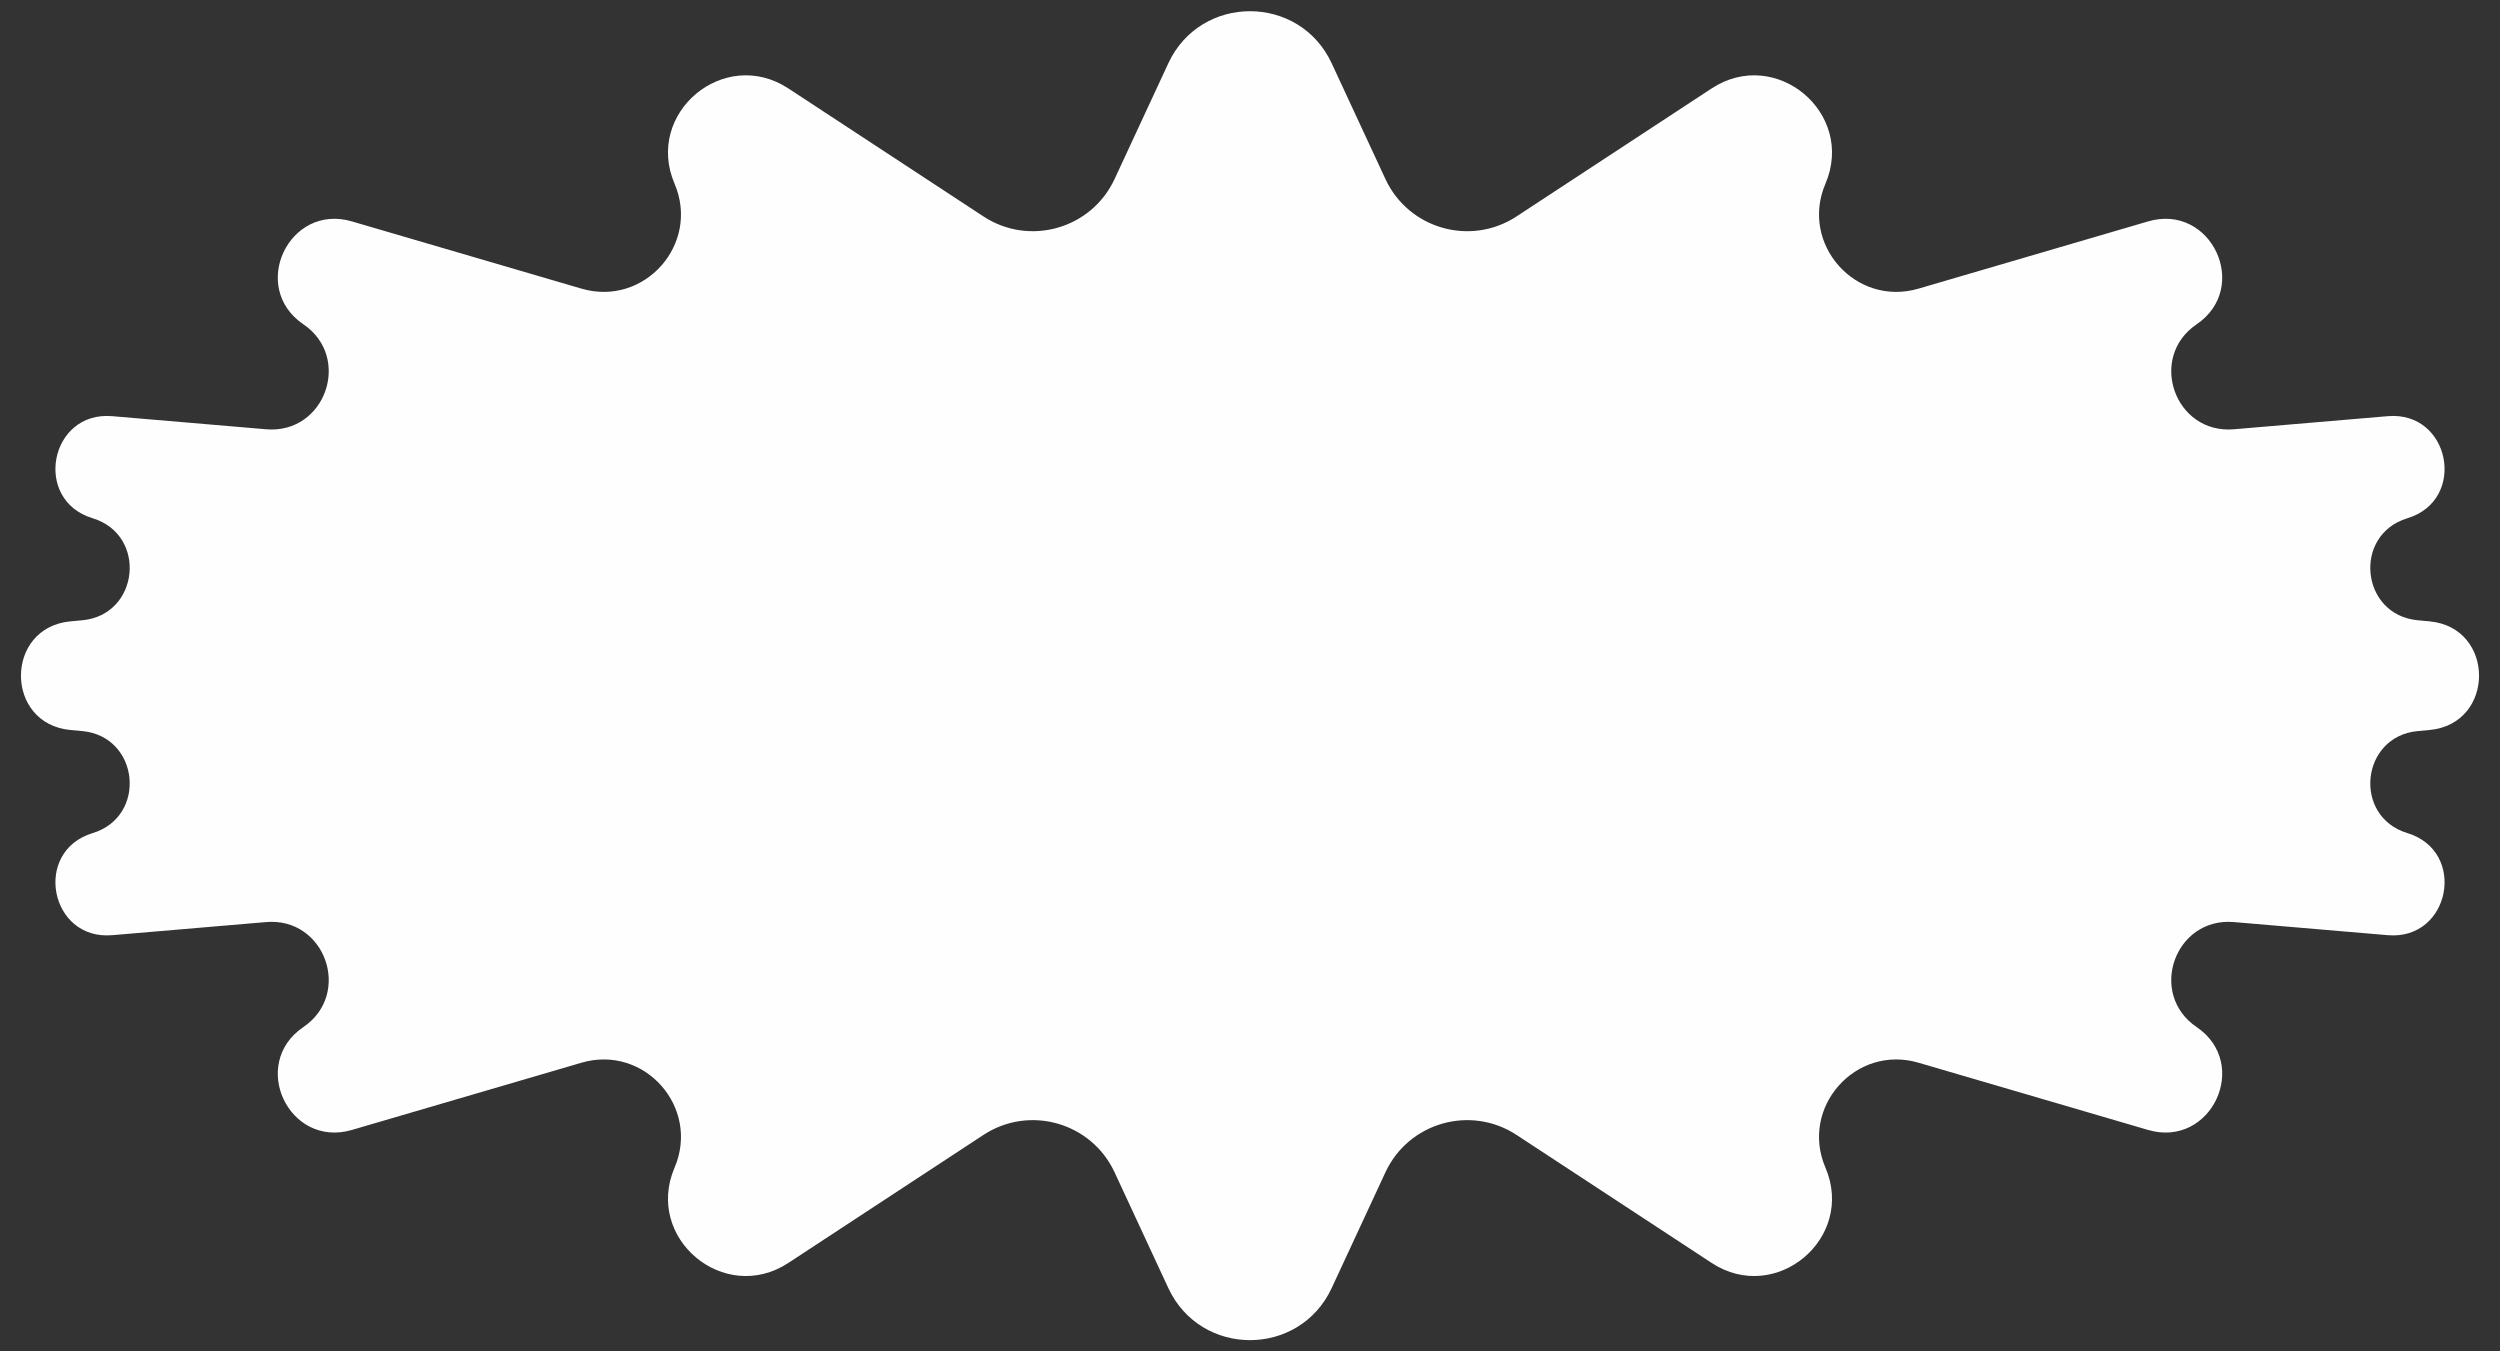 <svg width="111" height="60" viewBox="0 0 111 60" fill="none" xmlns="http://www.w3.org/2000/svg">
<rect x="0" y="0" width="111" height="60" fill="#333333" stroke="none"/>
<path d="M51.872 2.813C53.306 -0.274 57.694 -0.274 59.128 2.813L61.513 7.95C62.541 10.163 65.295 10.948 67.335 9.609L75.997 3.926C78.847 2.056 82.391 5.024 81.049 8.158C79.905 10.833 82.389 13.634 85.181 12.816L95.377 9.83C98.174 9.01 99.943 12.761 97.531 14.398C95.353 15.876 96.561 19.283 99.183 19.06L106.019 18.478C108.794 18.242 109.554 22.202 106.889 23.01C104.451 23.748 104.812 27.306 107.348 27.54L107.87 27.588C110.803 27.859 110.803 32.141 107.87 32.412L107.348 32.46C104.812 32.694 104.451 36.252 106.889 36.99C109.554 37.798 108.794 41.758 106.019 41.522L99.183 40.94C96.561 40.717 95.353 44.124 97.531 45.602C99.943 47.239 98.174 50.99 95.377 50.17L85.181 47.184C82.389 46.366 79.905 49.167 81.049 51.842C82.391 54.976 78.847 57.944 75.997 56.074L67.335 50.391C65.295 49.052 62.541 49.837 61.513 52.05L59.128 57.187C57.694 60.274 53.306 60.274 51.872 57.187L49.487 52.05C48.459 49.837 45.705 49.052 43.664 50.391L35.003 56.074C32.152 57.944 28.609 54.976 29.951 51.842C31.095 49.167 28.611 46.366 25.819 47.184L15.623 50.17C12.825 50.99 11.057 47.239 13.469 45.602C15.646 44.124 14.439 40.717 11.817 40.94L4.981 41.522C2.205 41.758 1.446 37.798 4.111 36.99C6.549 36.252 6.188 32.694 3.652 32.46L3.13 32.412C0.197 32.141 0.197 27.859 3.13 27.588L3.652 27.54C6.188 27.306 6.549 23.748 4.111 23.01C1.446 22.202 2.205 18.242 4.981 18.478L11.817 19.06C14.439 19.283 15.646 15.876 13.469 14.398C11.057 12.761 12.825 9.01 15.623 9.83L25.819 12.816C28.611 13.634 31.095 10.833 29.951 8.158C28.609 5.024 32.152 2.056 35.003 3.926L43.664 9.609C45.705 10.948 48.459 10.163 49.487 7.95L51.872 2.813Z" fill="#FEFEFE"/>
</svg>
